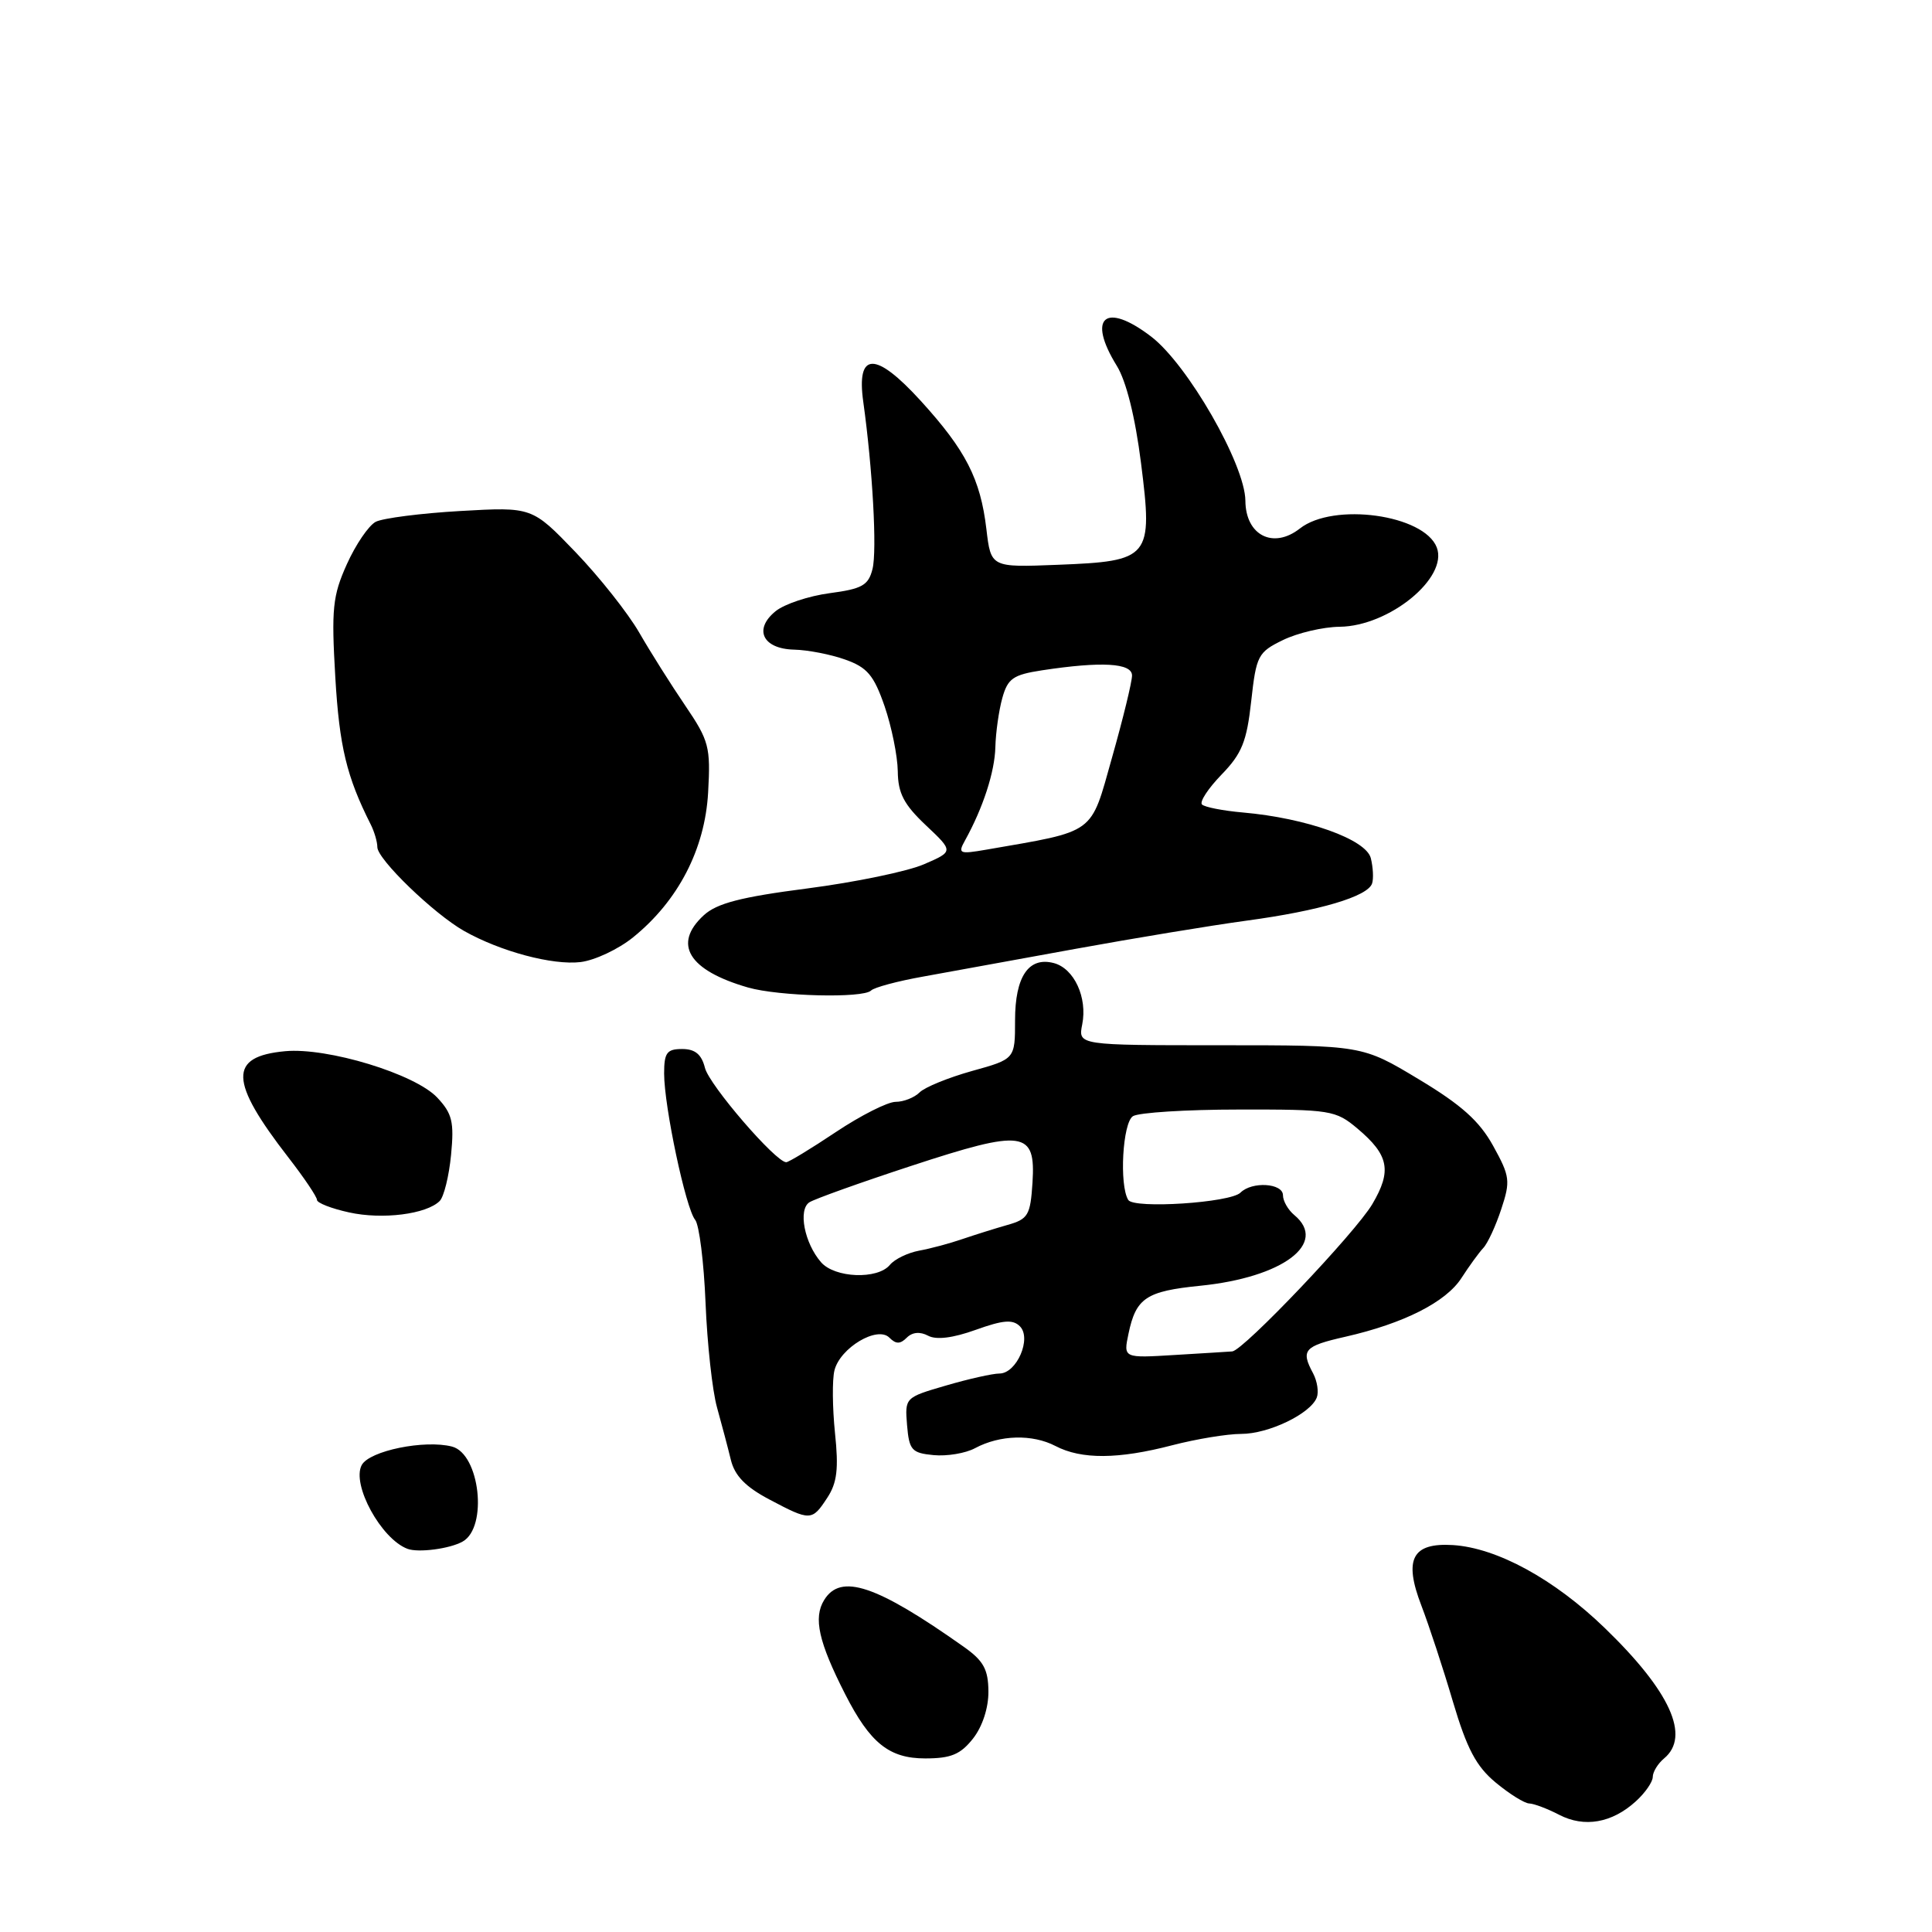 <?xml version="1.0" encoding="UTF-8" standalone="no"?>
<!DOCTYPE svg PUBLIC "-//W3C//DTD SVG 1.1//EN" "http://www.w3.org/Graphics/SVG/1.1/DTD/svg11.dtd" >
<svg xmlns="http://www.w3.org/2000/svg" xmlns:xlink="http://www.w3.org/1999/xlink" version="1.1" viewBox="0 0 256 256">
 <g >
 <path fill="currentColor"
d=" M 216.75 238.69 C 217.99 237.57 219.00 236.11 219.00 235.45 C 219.00 234.79 219.68 233.68 220.50 233.00 C 224.03 230.07 221.31 224.10 212.63 215.71 C 205.94 209.24 198.36 205.10 192.52 204.73 C 187.12 204.40 185.97 206.59 188.34 212.75 C 189.34 215.36 191.23 221.09 192.52 225.48 C 194.38 231.74 195.60 234.05 198.19 236.20 C 200.01 237.71 202.01 238.96 202.64 238.97 C 203.26 238.99 205.04 239.66 206.60 240.47 C 209.93 242.20 213.60 241.56 216.75 238.69 Z  M 128.93 230.37 C 130.18 228.78 130.99 226.29 130.97 224.12 C 130.95 221.20 130.32 220.06 127.72 218.22 C 116.11 210.01 111.39 208.43 109.20 212.02 C 107.75 214.37 108.47 217.58 111.99 224.49 C 115.30 230.98 117.82 233.00 122.60 233.00 C 126.01 233.00 127.27 232.47 128.93 230.37 Z  M 61.31 204.26 C 64.67 202.37 63.58 192.65 59.90 191.68 C 56.28 190.74 48.95 192.23 47.93 194.13 C 46.56 196.70 50.51 203.93 54.00 205.23 C 55.44 205.77 59.63 205.22 61.31 204.26 Z  M 109.62 198.46 C 110.92 196.48 111.14 194.62 110.64 189.87 C 110.30 186.53 110.26 182.81 110.57 181.58 C 111.32 178.59 116.25 175.65 117.84 177.24 C 118.72 178.12 119.28 178.12 120.15 177.25 C 120.89 176.51 121.91 176.42 122.98 176.99 C 124.06 177.57 126.26 177.30 129.29 176.21 C 132.91 174.91 134.20 174.80 135.14 175.74 C 136.74 177.34 134.71 182.00 132.43 182.00 C 131.54 182.00 128.35 182.71 125.35 183.59 C 119.92 185.17 119.89 185.19 120.19 188.84 C 120.47 192.15 120.80 192.53 123.70 192.81 C 125.47 192.98 127.94 192.57 129.20 191.89 C 132.50 190.12 136.79 190.01 139.85 191.60 C 143.29 193.40 148.18 193.37 155.34 191.50 C 158.51 190.68 162.61 190.00 164.47 190.00 C 168.10 190.00 173.65 187.33 174.48 185.18 C 174.76 184.45 174.54 183.02 174.00 181.99 C 172.33 178.89 172.79 178.37 178.25 177.13 C 186.00 175.37 191.61 172.53 193.66 169.33 C 194.66 167.78 195.95 166.00 196.53 165.38 C 197.12 164.77 198.19 162.45 198.92 160.23 C 200.16 156.49 200.08 155.87 197.86 151.85 C 196.04 148.55 193.66 146.41 187.98 143.00 C 180.50 138.50 180.50 138.50 161.68 138.50 C 142.85 138.50 142.85 138.50 143.40 135.74 C 144.11 132.18 142.33 128.32 139.63 127.61 C 136.30 126.74 134.50 129.40 134.50 135.20 C 134.50 140.33 134.50 140.33 128.80 141.91 C 125.66 142.79 122.54 144.06 121.85 144.75 C 121.16 145.44 119.73 146.00 118.68 146.00 C 117.62 146.00 114.06 147.80 110.76 150.00 C 107.47 152.20 104.50 154.00 104.18 154.00 C 102.79 154.00 93.98 143.78 93.41 141.50 C 92.96 139.71 92.11 139.00 90.39 139.00 C 88.36 139.00 88.00 139.49 88.00 142.25 C 88.00 146.61 90.87 160.14 92.11 161.63 C 92.65 162.29 93.27 167.25 93.49 172.66 C 93.71 178.07 94.39 184.30 95.01 186.50 C 95.62 188.70 96.45 191.82 96.84 193.43 C 97.35 195.54 98.79 197.02 101.93 198.68 C 107.39 201.57 107.59 201.56 109.62 198.46 Z  M 58.26 159.14 C 58.82 158.58 59.50 155.82 59.77 153.01 C 60.19 148.66 59.92 147.55 57.94 145.44 C 55.00 142.30 43.40 138.77 37.78 139.29 C 30.26 139.99 30.36 143.24 38.22 153.38 C 40.30 156.06 42.00 158.59 42.00 158.99 C 42.00 159.39 43.91 160.14 46.25 160.65 C 50.67 161.63 56.51 160.89 58.26 159.14 Z  M 115.42 131.25 C 115.83 130.84 118.94 130.00 122.33 129.40 C 125.72 128.79 134.80 127.14 142.50 125.73 C 150.20 124.33 160.40 122.64 165.18 121.99 C 174.87 120.68 181.24 118.79 181.81 117.06 C 182.02 116.43 181.94 114.92 181.64 113.71 C 181.01 111.22 173.13 108.40 164.70 107.66 C 162.06 107.43 159.62 106.95 159.27 106.60 C 158.92 106.25 160.09 104.47 161.86 102.64 C 164.56 99.86 165.20 98.26 165.79 92.92 C 166.46 86.86 166.69 86.42 170.00 84.81 C 171.93 83.87 175.31 83.07 177.52 83.05 C 184.08 82.97 191.92 76.56 190.38 72.54 C 188.71 68.19 176.69 66.53 172.24 70.03 C 168.71 72.80 165.05 70.94 165.02 66.35 C 164.98 61.55 157.36 48.27 152.51 44.58 C 146.44 39.95 144.01 42.04 147.98 48.47 C 149.23 50.49 150.42 55.25 151.19 61.35 C 152.78 73.94 152.43 74.36 140.12 74.84 C 131.30 75.19 131.30 75.19 130.70 70.09 C 129.91 63.46 127.98 59.68 122.01 53.12 C 116.00 46.52 113.45 46.57 114.39 53.26 C 115.62 62.07 116.23 72.96 115.61 75.40 C 115.07 77.56 114.24 78.03 109.93 78.60 C 107.16 78.97 103.94 80.04 102.78 80.98 C 99.81 83.38 101.06 85.98 105.22 86.08 C 107.02 86.12 110.08 86.71 112.00 87.40 C 114.91 88.43 115.79 89.47 117.21 93.57 C 118.14 96.28 118.93 100.16 118.96 102.19 C 118.99 105.11 119.76 106.59 122.68 109.35 C 126.36 112.82 126.36 112.82 122.43 114.52 C 120.27 115.46 113.33 116.90 107.00 117.72 C 98.16 118.86 94.98 119.69 93.25 121.28 C 89.10 125.10 91.24 128.58 99.12 130.85 C 103.20 132.02 114.37 132.30 115.42 131.25 Z  M 83.89 124.20 C 89.86 119.37 93.41 112.52 93.83 105.01 C 94.17 98.97 93.95 98.14 90.80 93.50 C 88.93 90.75 86.18 86.39 84.70 83.82 C 83.21 81.24 79.41 76.44 76.25 73.15 C 70.50 67.17 70.50 67.17 61.00 67.71 C 55.77 68.01 50.73 68.66 49.79 69.14 C 48.85 69.63 47.13 72.16 45.96 74.76 C 44.07 78.96 43.90 80.67 44.43 89.75 C 44.97 98.93 45.93 102.92 49.12 109.24 C 49.60 110.19 50.00 111.55 50.00 112.25 C 50.00 113.86 57.50 121.10 61.50 123.36 C 66.32 126.08 73.23 127.92 76.92 127.48 C 78.81 127.25 81.94 125.78 83.89 124.20 Z  M 149.53 176.73 C 150.52 171.99 151.86 171.09 159.03 170.37 C 169.99 169.27 176.01 164.74 171.50 161.00 C 170.68 160.32 170.00 159.14 170.00 158.38 C 170.00 156.77 165.89 156.51 164.37 158.03 C 163.03 159.37 150.24 160.20 149.50 159.00 C 148.29 157.04 148.75 148.77 150.12 147.90 C 150.88 147.42 157.20 147.02 164.17 147.02 C 176.30 147.00 176.98 147.11 179.87 149.54 C 184.04 153.05 184.45 155.13 181.84 159.55 C 179.61 163.33 164.76 178.94 163.28 179.07 C 162.85 179.10 159.43 179.32 155.68 179.54 C 148.85 179.96 148.85 179.96 149.53 176.73 Z  M 108.79 167.25 C 106.59 164.72 105.73 160.29 107.25 159.31 C 107.94 158.87 114.02 156.69 120.76 154.48 C 135.67 149.59 137.25 149.81 136.81 156.72 C 136.53 161.03 136.23 161.54 133.50 162.31 C 131.85 162.78 129.15 163.63 127.50 164.19 C 125.85 164.76 123.28 165.45 121.78 165.72 C 120.29 166.00 118.54 166.84 117.91 167.61 C 116.28 169.57 110.61 169.35 108.79 167.25 Z  M 127.86 111.38 C 130.26 107.05 131.81 102.28 131.89 99.00 C 131.94 97.08 132.35 94.15 132.81 92.50 C 133.53 89.90 134.24 89.41 138.07 88.82 C 145.97 87.62 150.00 87.85 150.00 89.51 C 150.00 90.34 148.81 95.23 147.35 100.38 C 144.44 110.70 145.34 110.04 130.66 112.59 C 127.12 113.20 126.90 113.11 127.86 111.38 Z "/>
</g>
</svg>